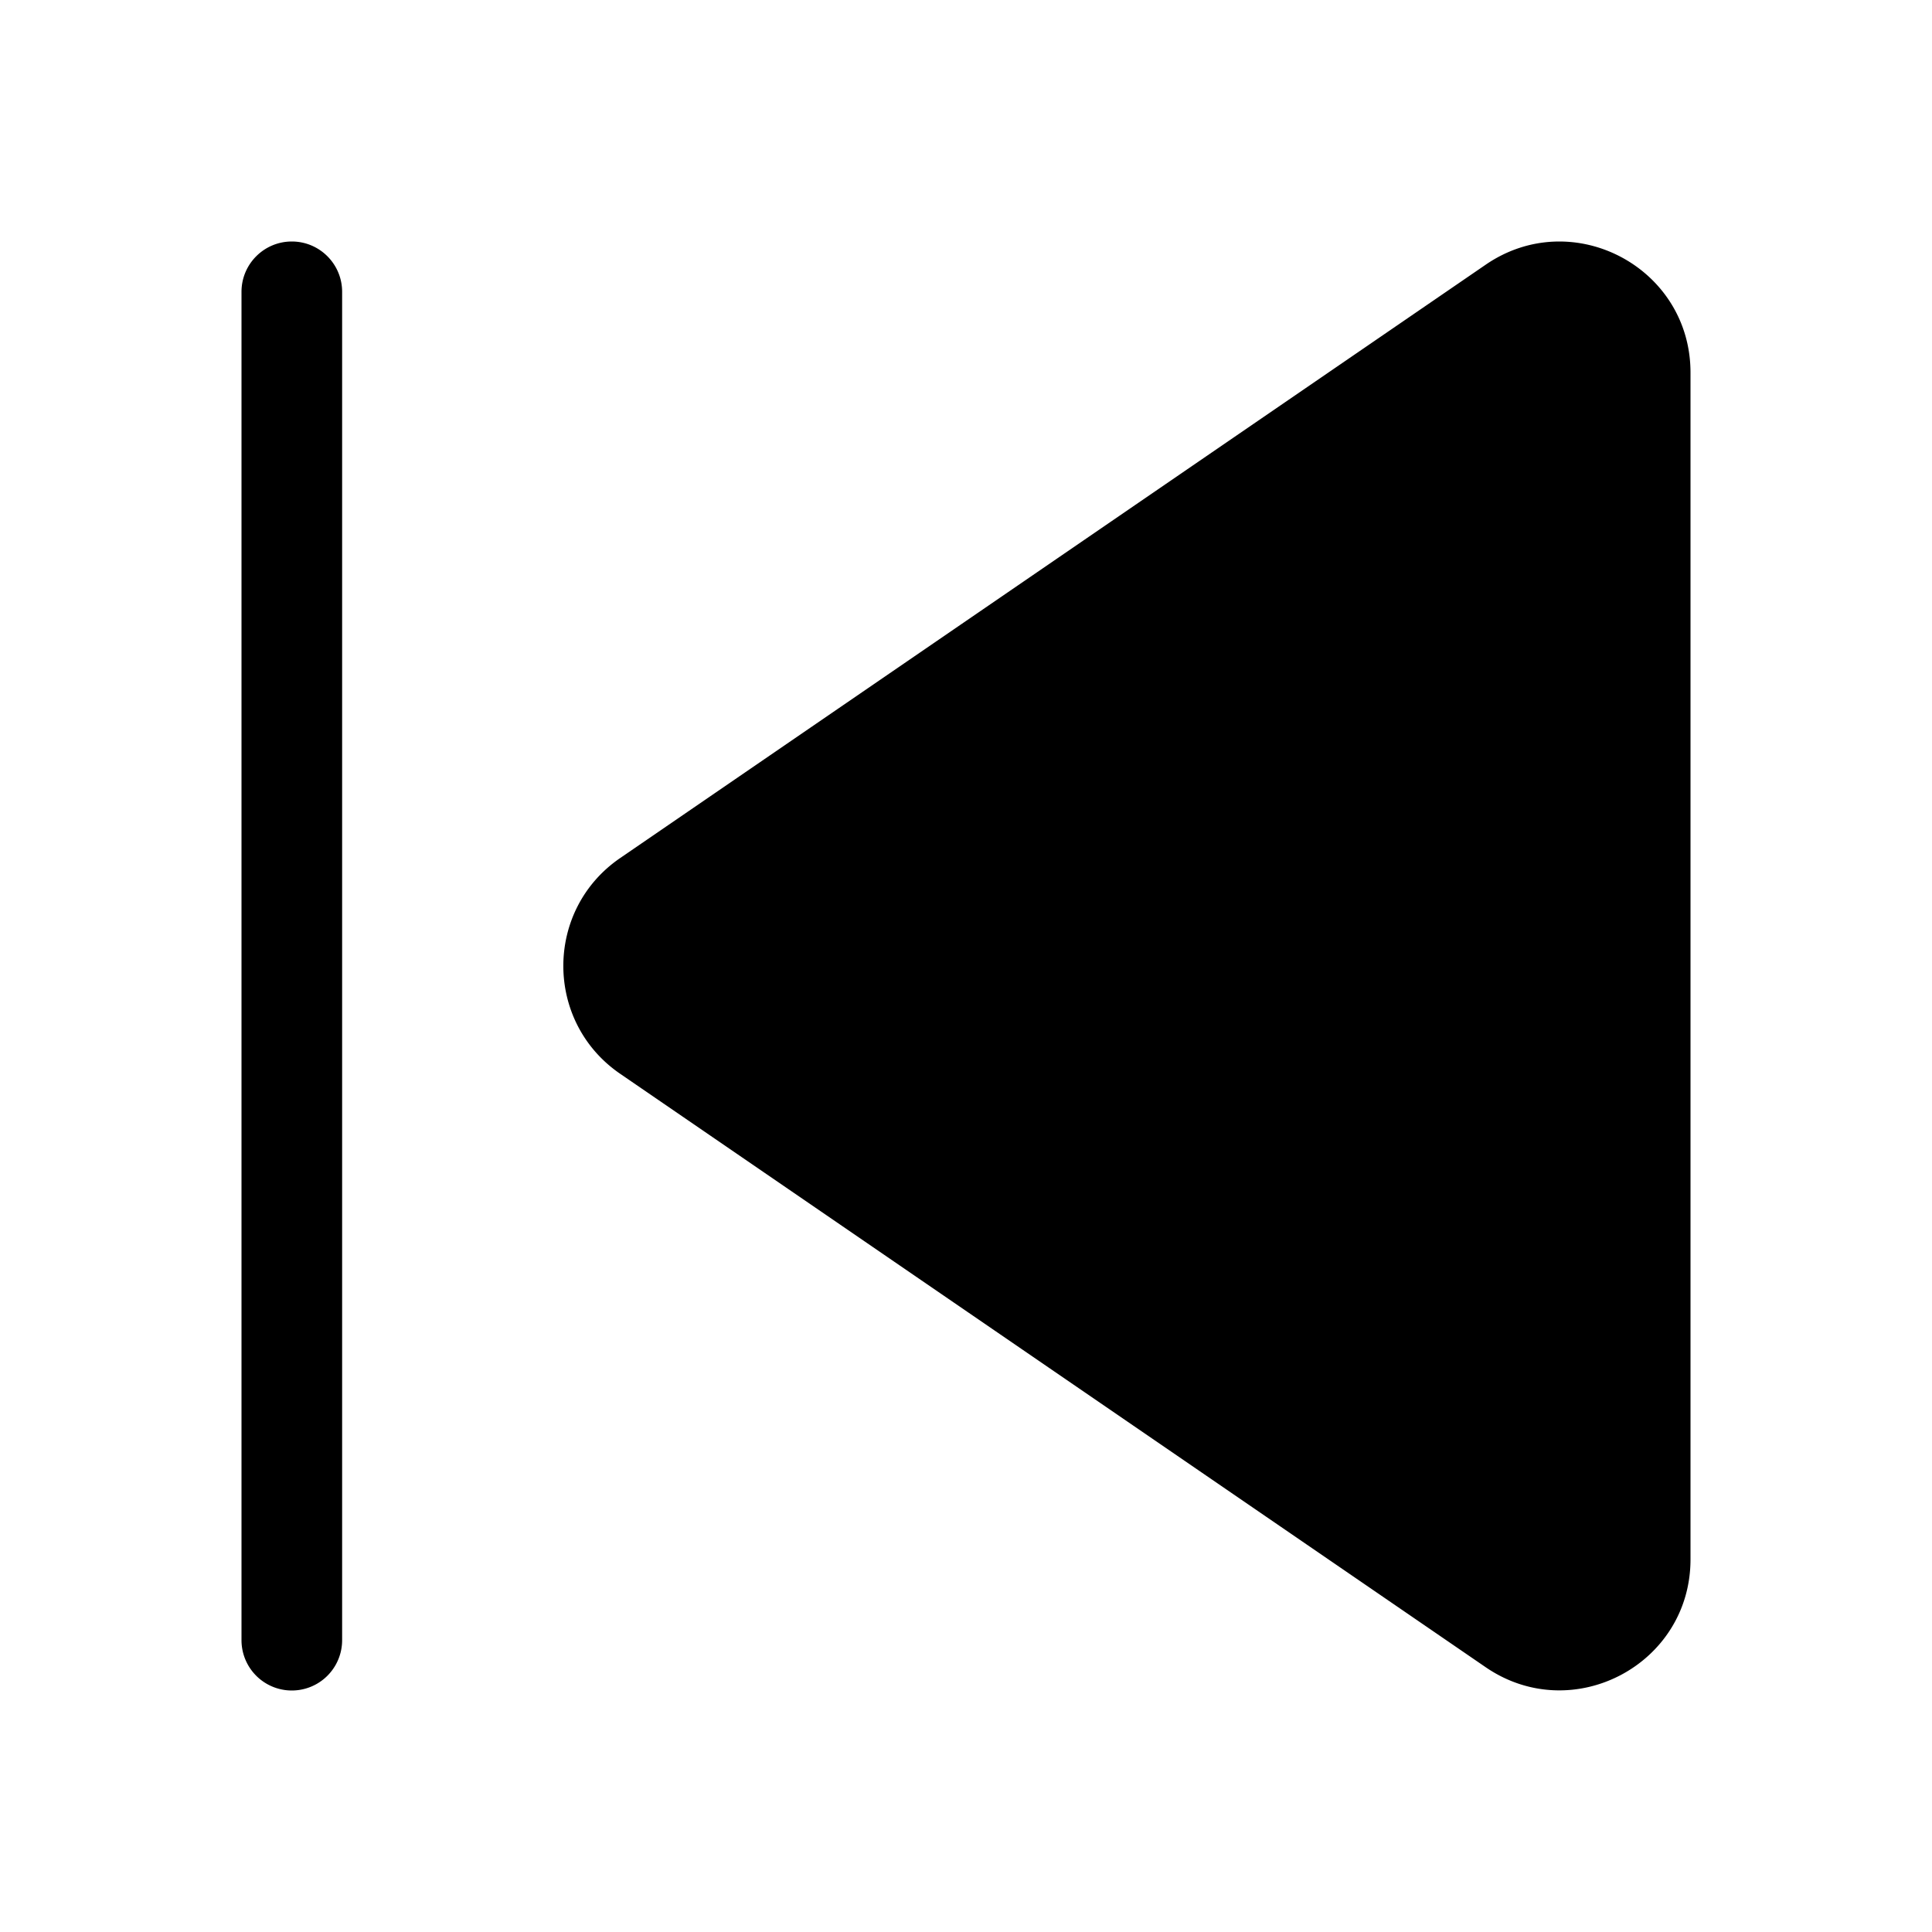 <svg xmlns="http://www.w3.org/2000/svg" width="48" height="48"><path d="M7.25 6c.69 0 1.25.56 1.25 1.25v33.5a1.25 1.25 0 1 1-2.5 0V7.25C6 6.56 6.56 6 7.25 6ZM42 9.256c0-2.615-2.93-4.16-5.088-2.68L15.408 21.318c-1.883 1.29-1.883 4.07 0 5.36l21.504 14.744C39.07 42.9 42 41.357 42 38.743V9.255Z"/></svg>